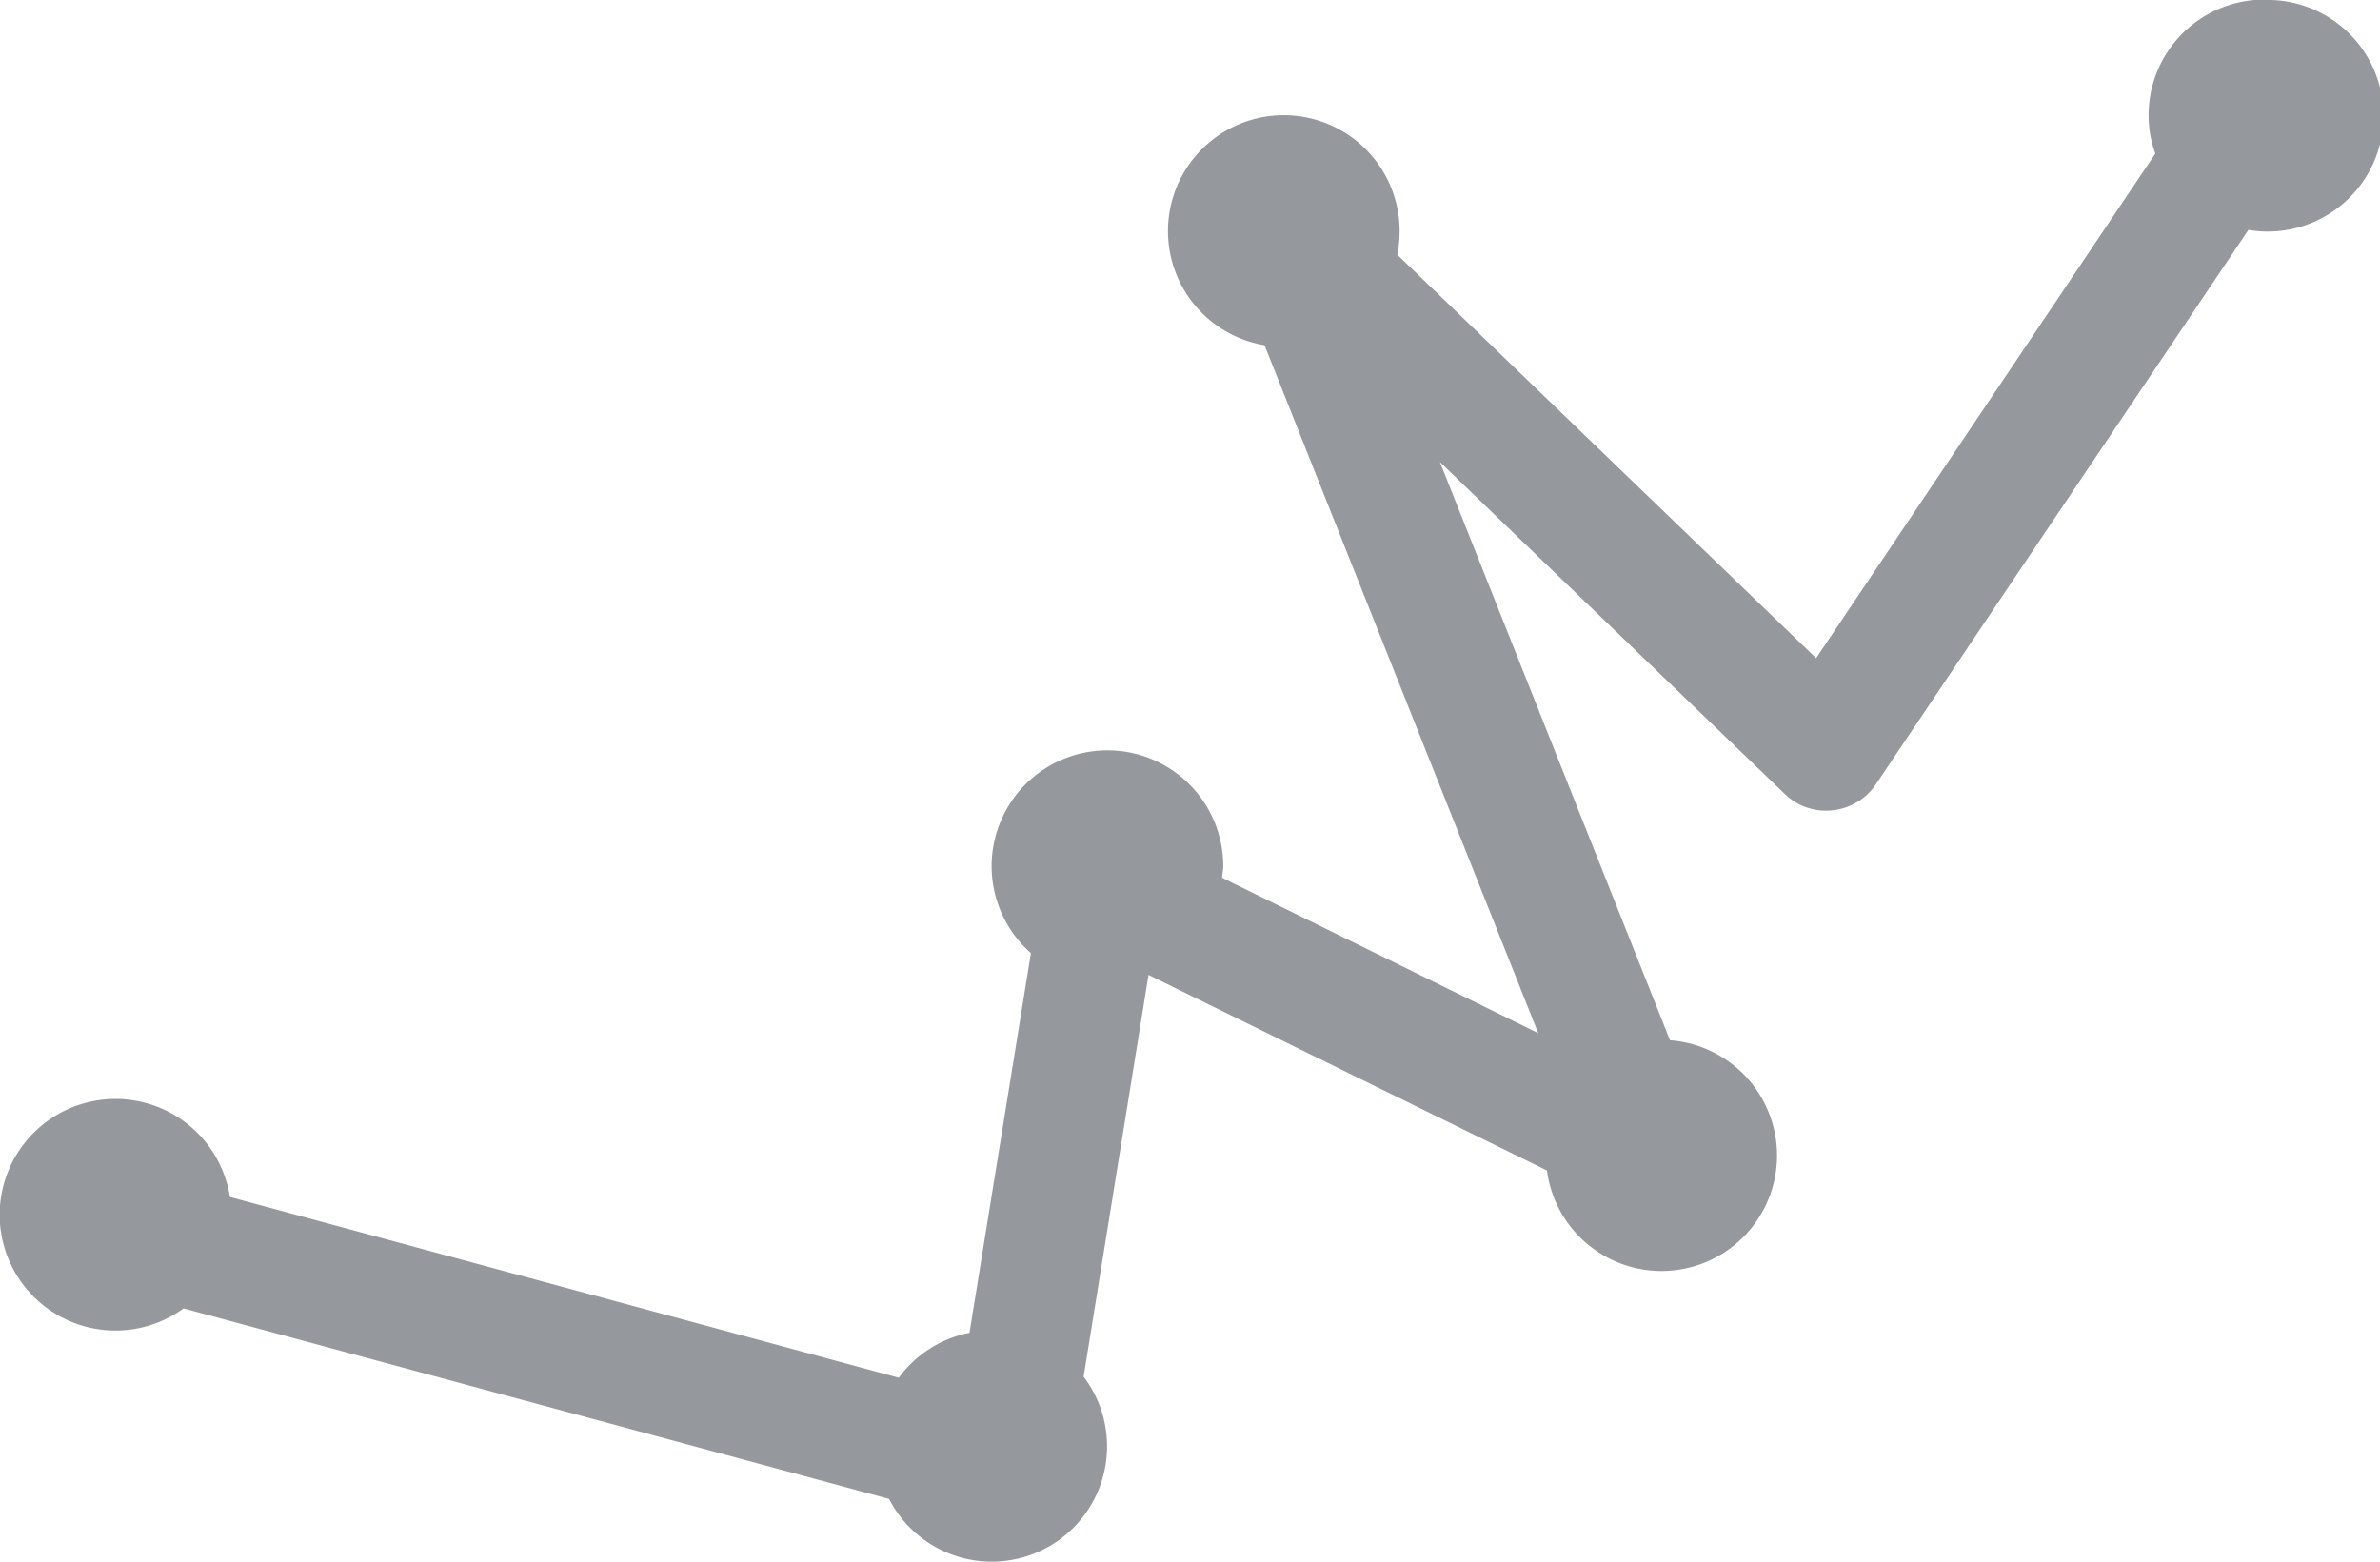 <svg id="path" xmlns="http://www.w3.org/2000/svg" width="23.982" height="15.739" viewBox="0 0 23.982 15.739">
  <path id="Path_6067" data-name="Path 6067" d="M22.815,3.8A1.166,1.166,0,0,0,21.65,4.971a1.143,1.143,0,0,0,.068.381L18.3,10.437,14.08,6.371a1.19,1.19,0,0,0,.023-.234,1.167,1.167,0,1,0-1.361,1.146L15.5,14.216l-3.185-1.566c0-.037.011-.073.011-.11a1.167,1.167,0,1,0-1.938.869l-.619,3.827a1.157,1.157,0,0,0-.712.453l-6.74-1.822a1.167,1.167,0,1,0-.467,1.123L8.959,18.91a1.162,1.162,0,1,0,1.96-1.232l.654-4.049L15.588,15.6a1.164,1.164,0,1,0,1.24-1.312L14.509,8.46l3.475,3.345a.594.594,0,0,0,.482.165.6.6,0,0,0,.437-.263l3.753-5.586a1.149,1.149,0,0,0,.16.016,1.167,1.167,0,1,0,0-2.333Z" transform="translate(0 -3.804)" fill="#95989d"/>
</svg>
